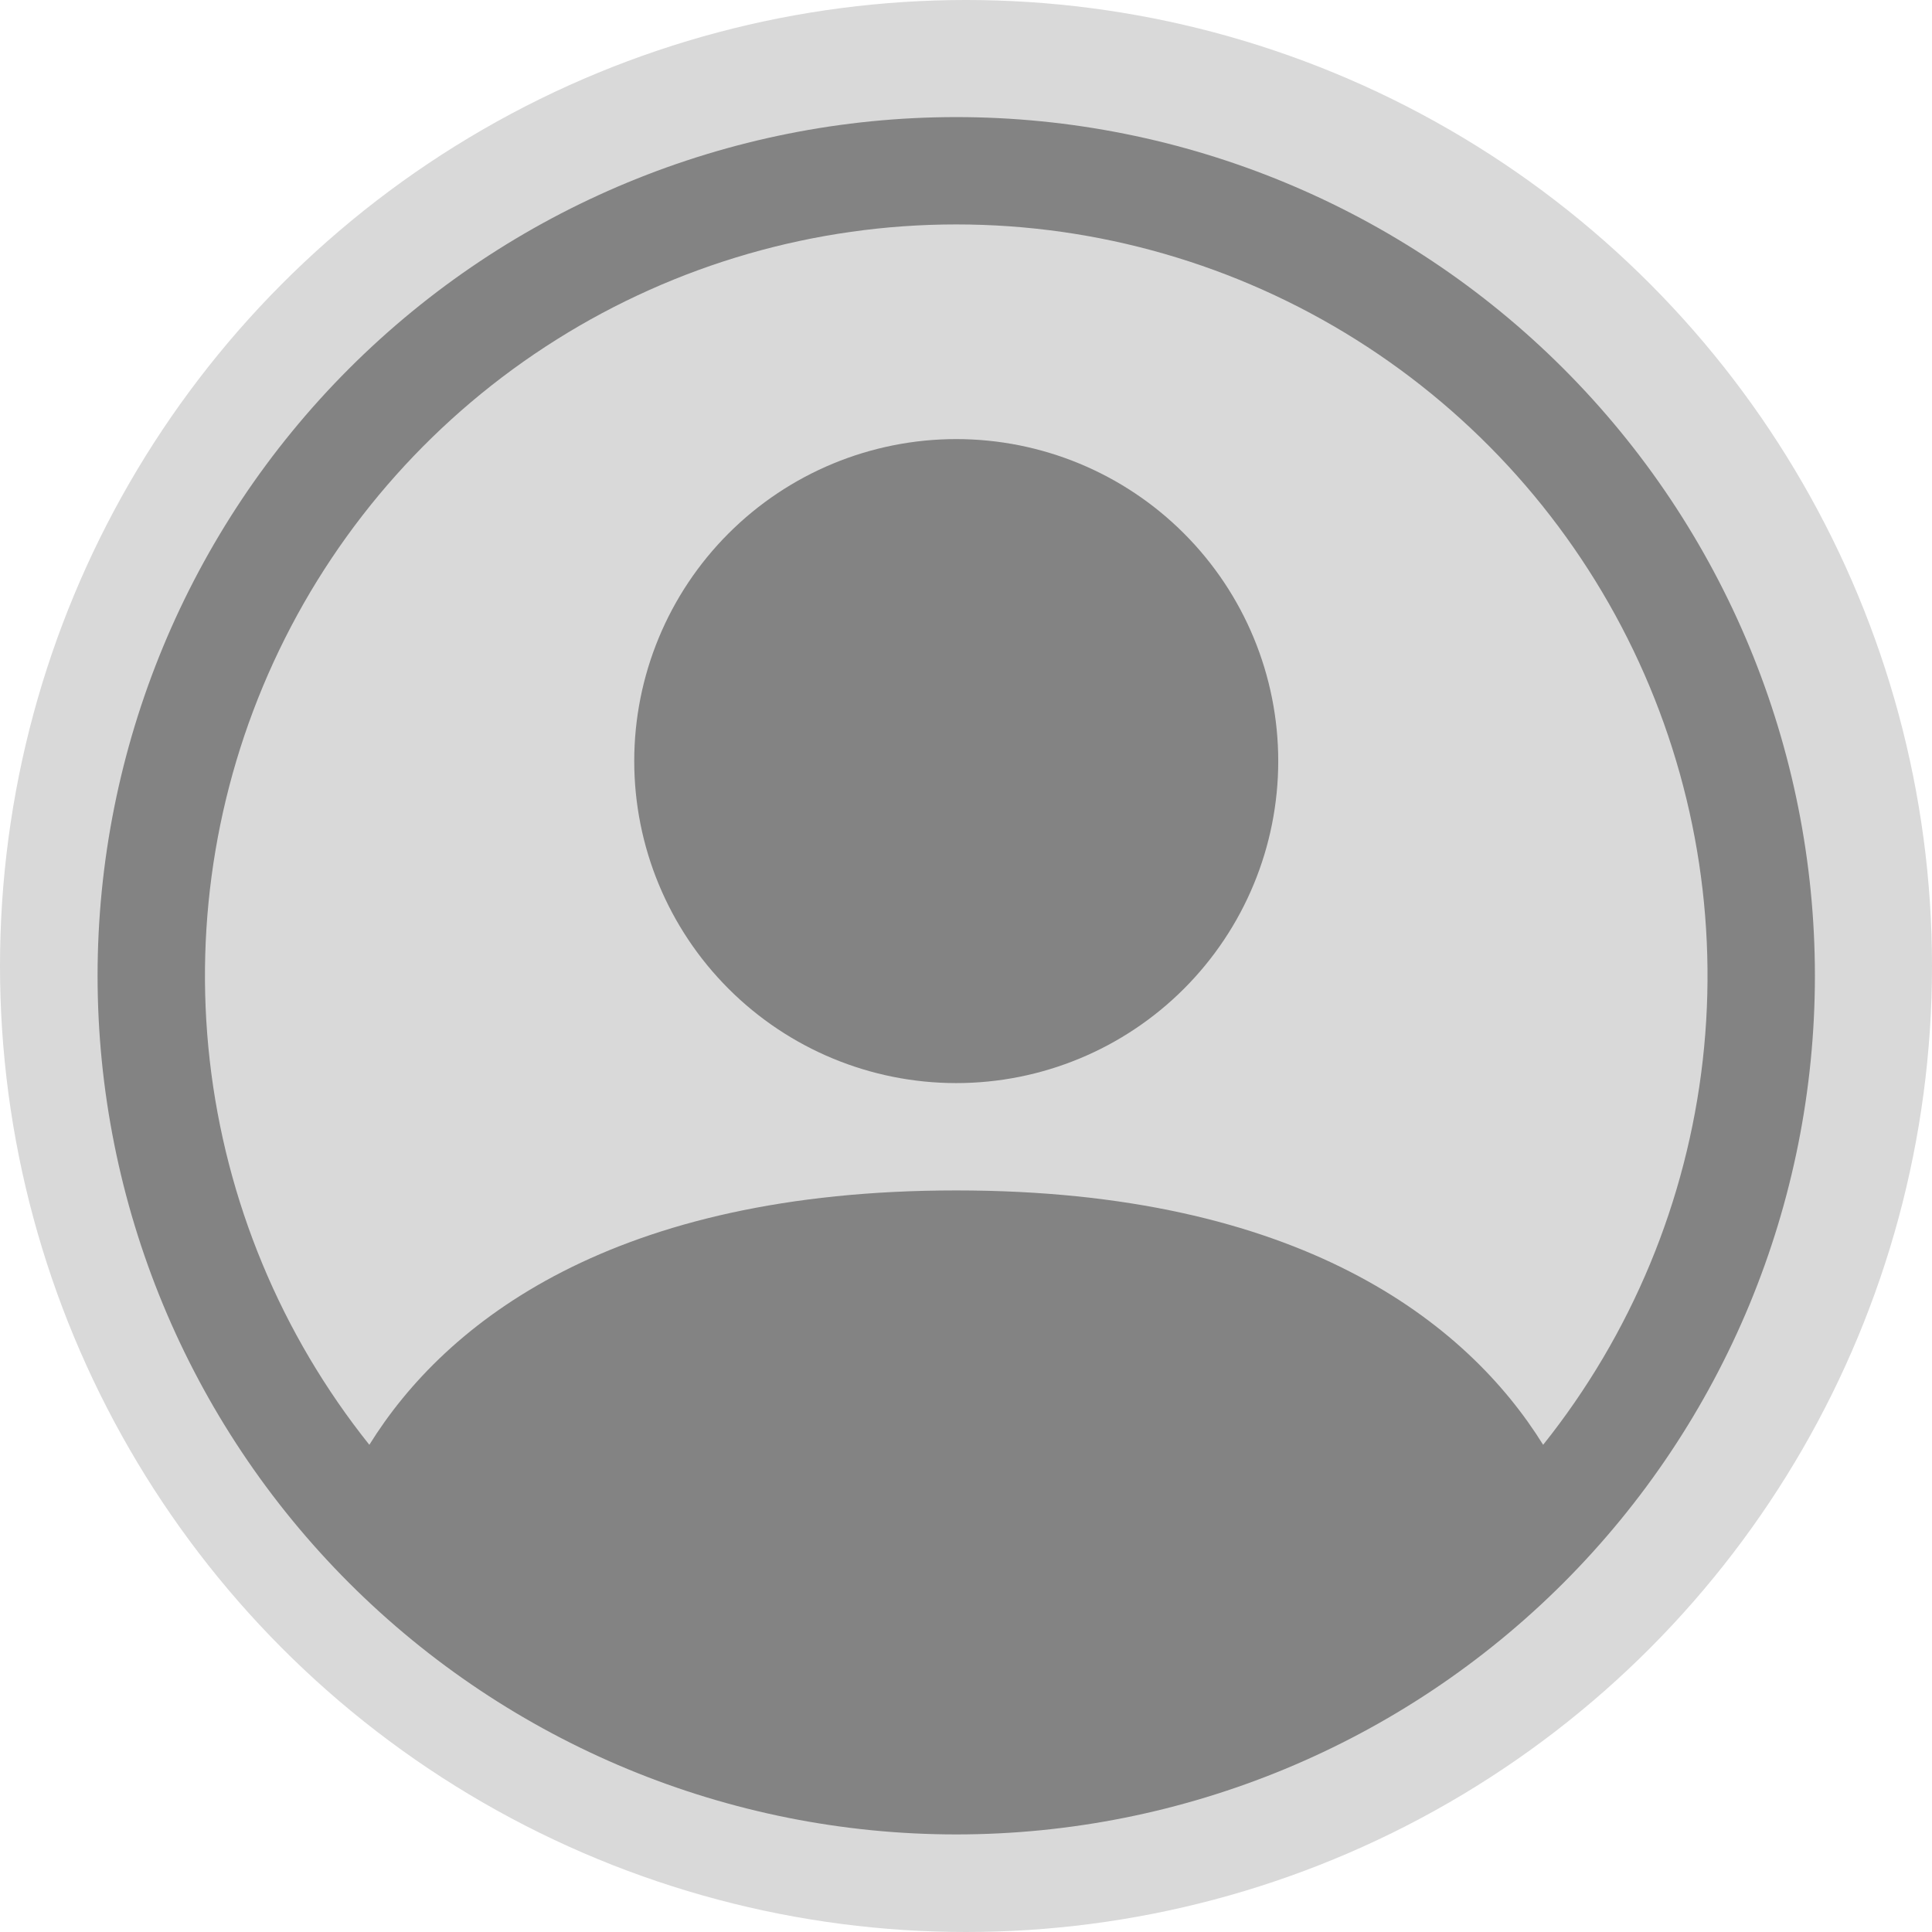 <svg width="99" height="99" viewBox="0 0 99 99" fill="none" xmlns="http://www.w3.org/2000/svg">
<circle cx="49.5" cy="49.5" r="49.5" fill="#D9D9D9"/>
<g clip-path="url(#clip0_243_18)">
<path d="M65.5 39C65.5 43.376 63.762 47.573 60.667 50.667C57.573 53.762 53.376 55.5 49 55.5C44.624 55.5 40.427 53.762 37.333 50.667C34.238 47.573 32.5 43.376 32.5 39C32.5 34.624 34.238 30.427 37.333 27.333C40.427 24.238 44.624 22.5 49 22.5C53.376 22.5 57.573 24.238 60.667 27.333C63.762 30.427 65.5 34.624 65.5 39Z" fill="#838383"/>
<path fill-rule="evenodd" clip-rule="evenodd" d="M5 50C5 38.331 9.636 27.139 17.887 18.887C26.139 10.636 37.331 6 49 6C60.669 6 71.861 10.636 80.113 18.887C88.364 27.139 93 38.331 93 50C93 61.669 88.364 72.861 80.113 81.113C71.861 89.364 60.669 94 49 94C37.331 94 26.139 89.364 17.887 81.113C9.636 72.861 5 61.669 5 50ZM49 11.5C41.75 11.5 34.647 13.548 28.509 17.407C22.371 21.266 17.448 26.78 14.306 33.314C11.164 39.848 9.93 47.136 10.748 54.34C11.565 61.544 14.4 68.371 18.926 74.035C22.831 67.743 31.427 61 49 61C66.573 61 75.163 67.737 79.074 74.035C83.6 68.371 86.435 61.544 87.252 54.34C88.07 47.136 86.836 39.848 83.694 33.314C80.552 26.78 75.629 21.266 69.491 17.407C63.353 13.548 56.25 11.5 49 11.5Z" fill="#838383"/>
</g>
<defs>
<clipPath id="clip0_243_18">
<rect width="88" height="88" fill="white" transform="translate(5 6)"/>
</clipPath>
</defs>
</svg>
